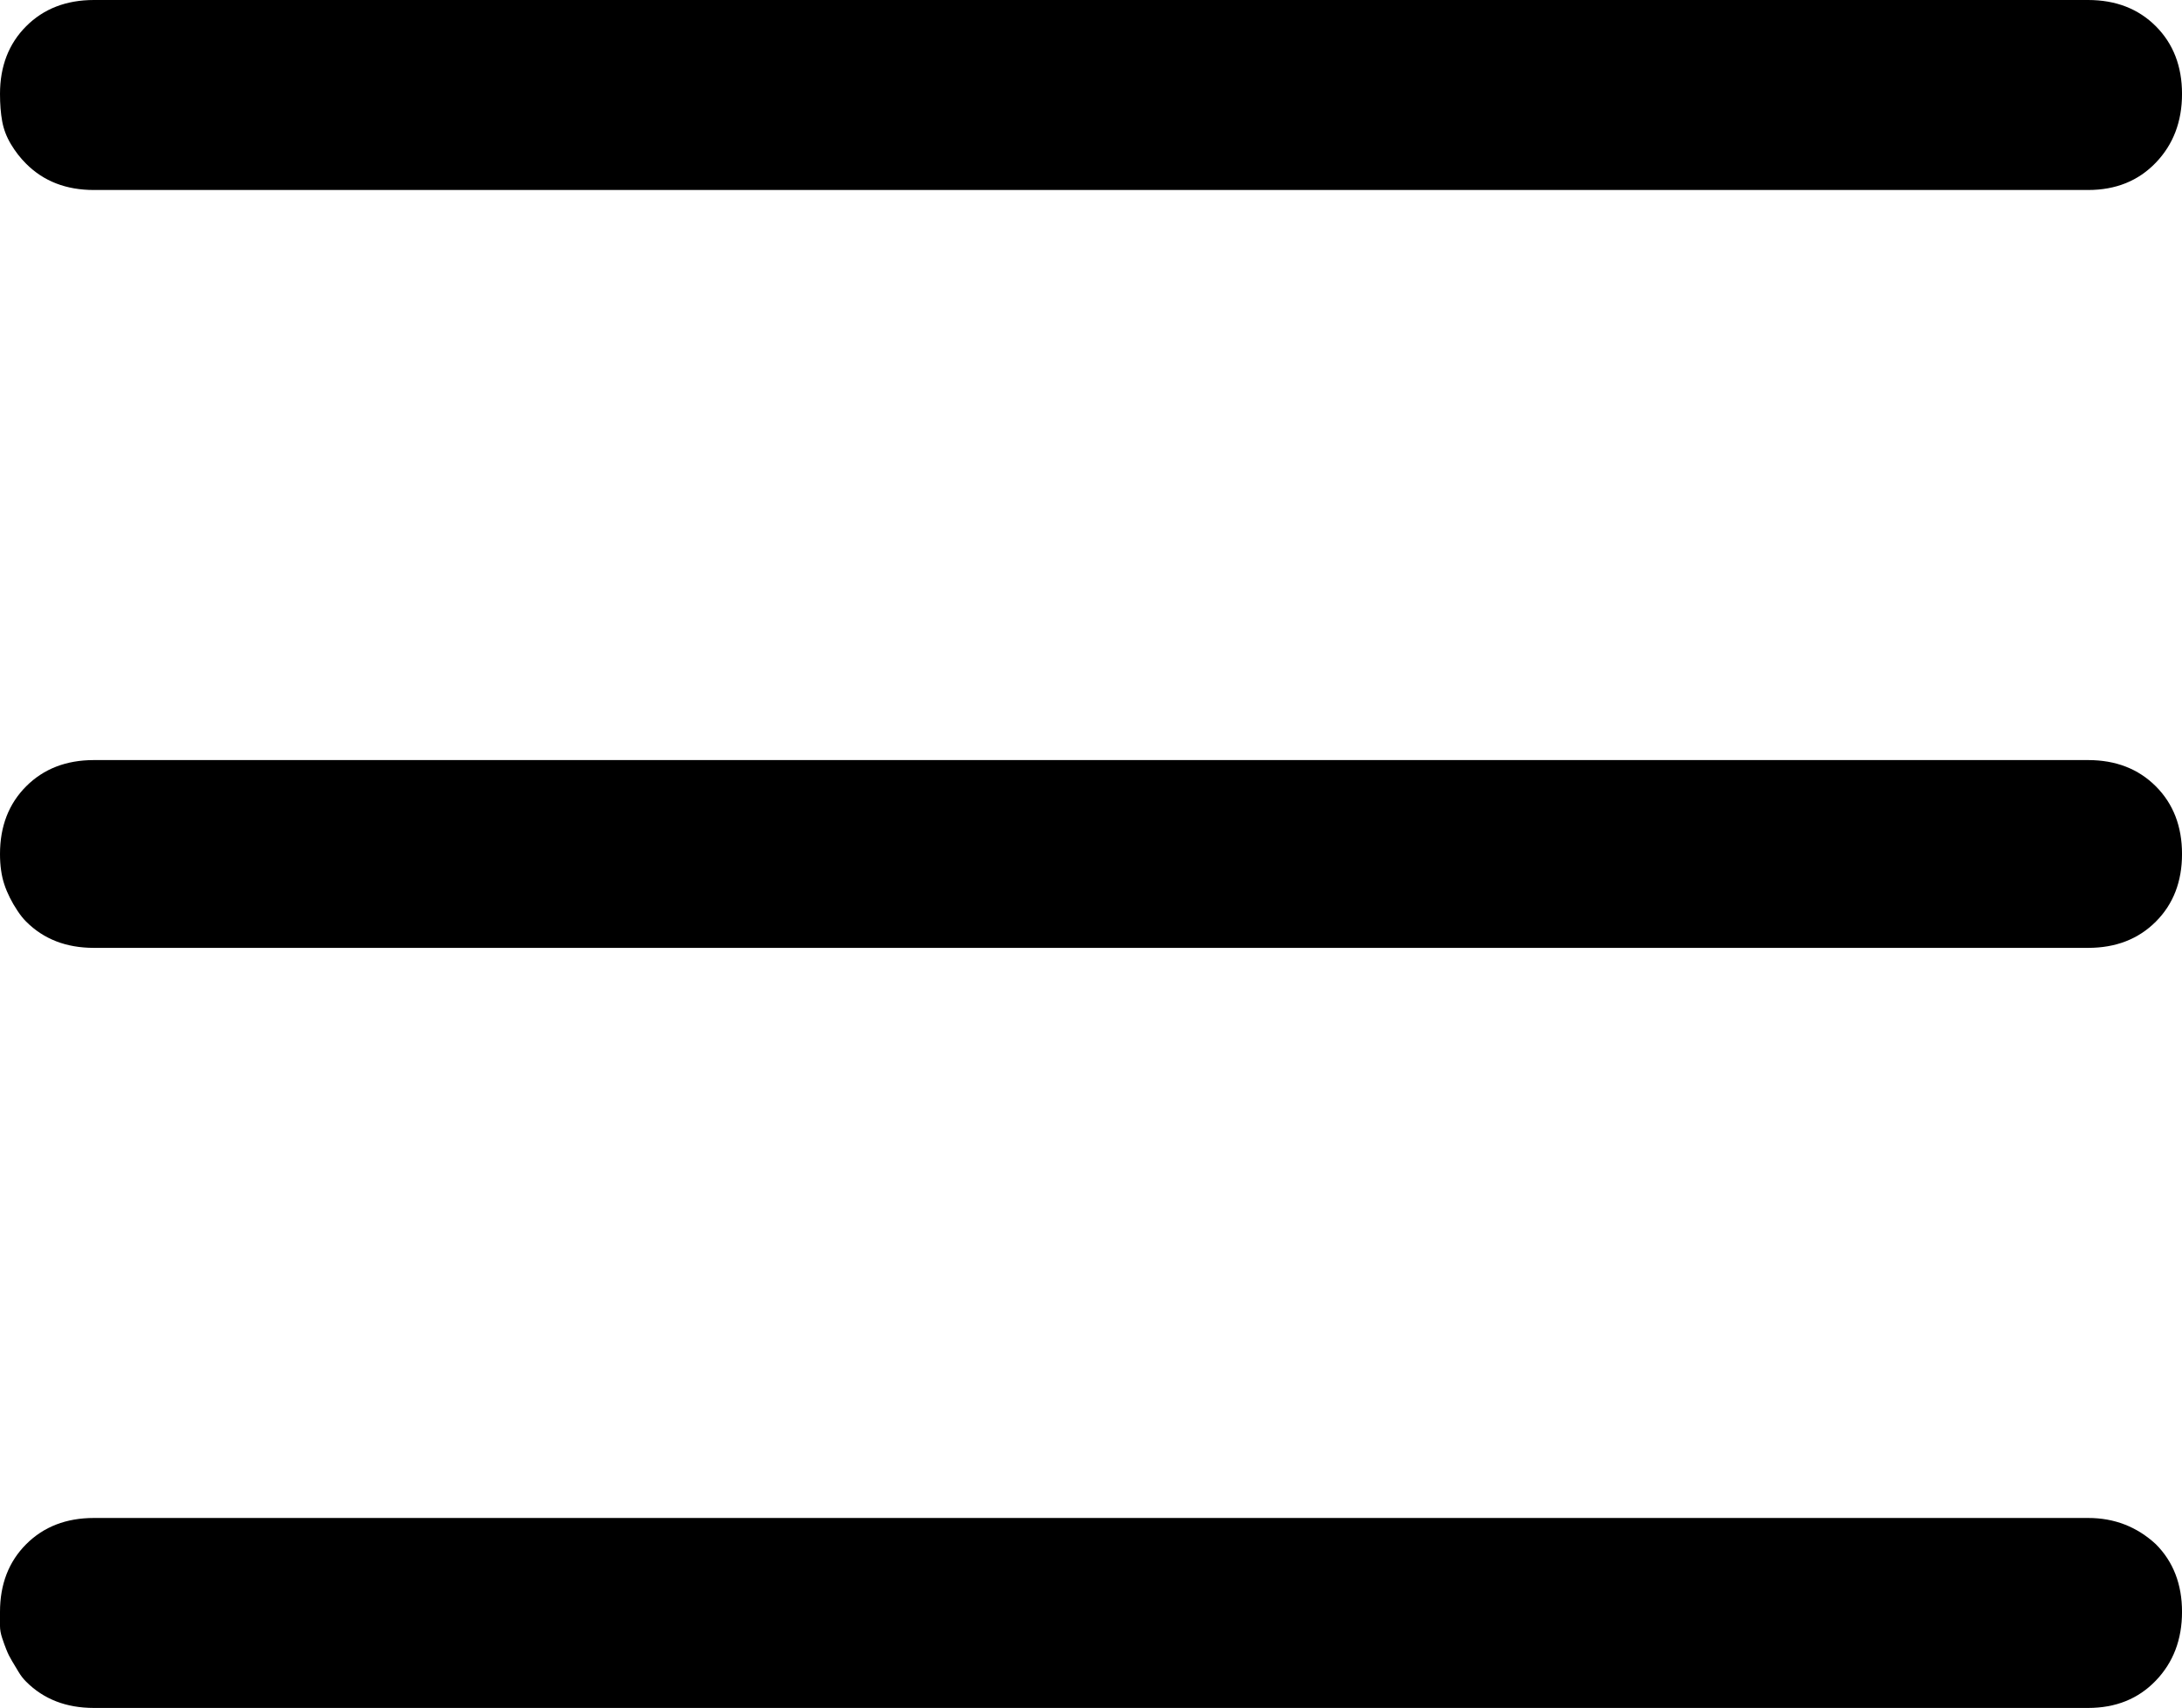 <?xml version="1.0" encoding="iso-8859-1"?>
<!-- Generator: Adobe Illustrator 24.0.1, SVG Export Plug-In . SVG Version: 6.00 Build 0)  -->
<svg version="1.1" id="icon" xmlns="http://www.w3.org/2000/svg" xmlns:xlink="http://www.w3.org/1999/xlink" x="0px" y="0px"
	 viewBox="0 0 93.423 73.13" style="enable-background:new 0 0 93.423 73.13;" xml:space="preserve">
<path d="M1.122,7.014c-0.25-0.248-0.468-0.529-0.655-0.842C0.28,5.86,0.155,5.533,0.093,5.19C0.031,4.849,0,4.458,0,4.021
	C0,2.838,0.374,1.87,1.122,1.122S2.836,0,4.021,0h85.381c1.184,0,2.151,0.374,2.899,1.122s1.123,1.716,1.123,2.899
	c0,1.185-0.375,2.167-1.123,2.945c-0.748,0.78-1.715,1.169-2.899,1.169H4.021C2.836,8.136,1.87,7.762,1.122,7.014z M92.301,33.666
	c0.748,0.748,1.123,1.716,1.123,2.899c0,1.185-0.375,2.15-1.123,2.898s-1.715,1.122-2.899,1.122H4.021
	c-1.185,0-2.151-0.374-2.899-1.122c-0.125-0.124-0.25-0.28-0.374-0.468c-0.125-0.187-0.234-0.374-0.327-0.561
	c-0.094-0.188-0.172-0.374-0.234-0.562c-0.063-0.187-0.11-0.389-0.14-0.607C0.015,37.049,0,36.814,0,36.565
	c0-1.184,0.374-2.151,1.122-2.899s1.714-1.122,2.899-1.122h85.381C90.585,32.544,91.553,32.918,92.301,33.666z M92.301,66.116
	c0.748,0.748,1.123,1.716,1.123,2.899c0,1.185-0.375,2.167-1.123,2.945c-0.748,0.78-1.715,1.169-2.899,1.169H4.021
	c-1.185,0-2.151-0.374-2.899-1.122c-0.125-0.124-0.234-0.265-0.327-0.421c-0.094-0.155-0.187-0.312-0.281-0.468
	c-0.093-0.154-0.172-0.311-0.234-0.468c-0.063-0.154-0.125-0.327-0.187-0.514C0.031,69.95,0,69.779,0,69.623
	c0-0.155,0-0.358,0-0.607c0-1.184,0.374-2.151,1.122-2.899s1.714-1.122,2.899-1.122h85.381
	C90.524,64.994,91.49,65.368,92.301,66.116z"/>
</svg>
